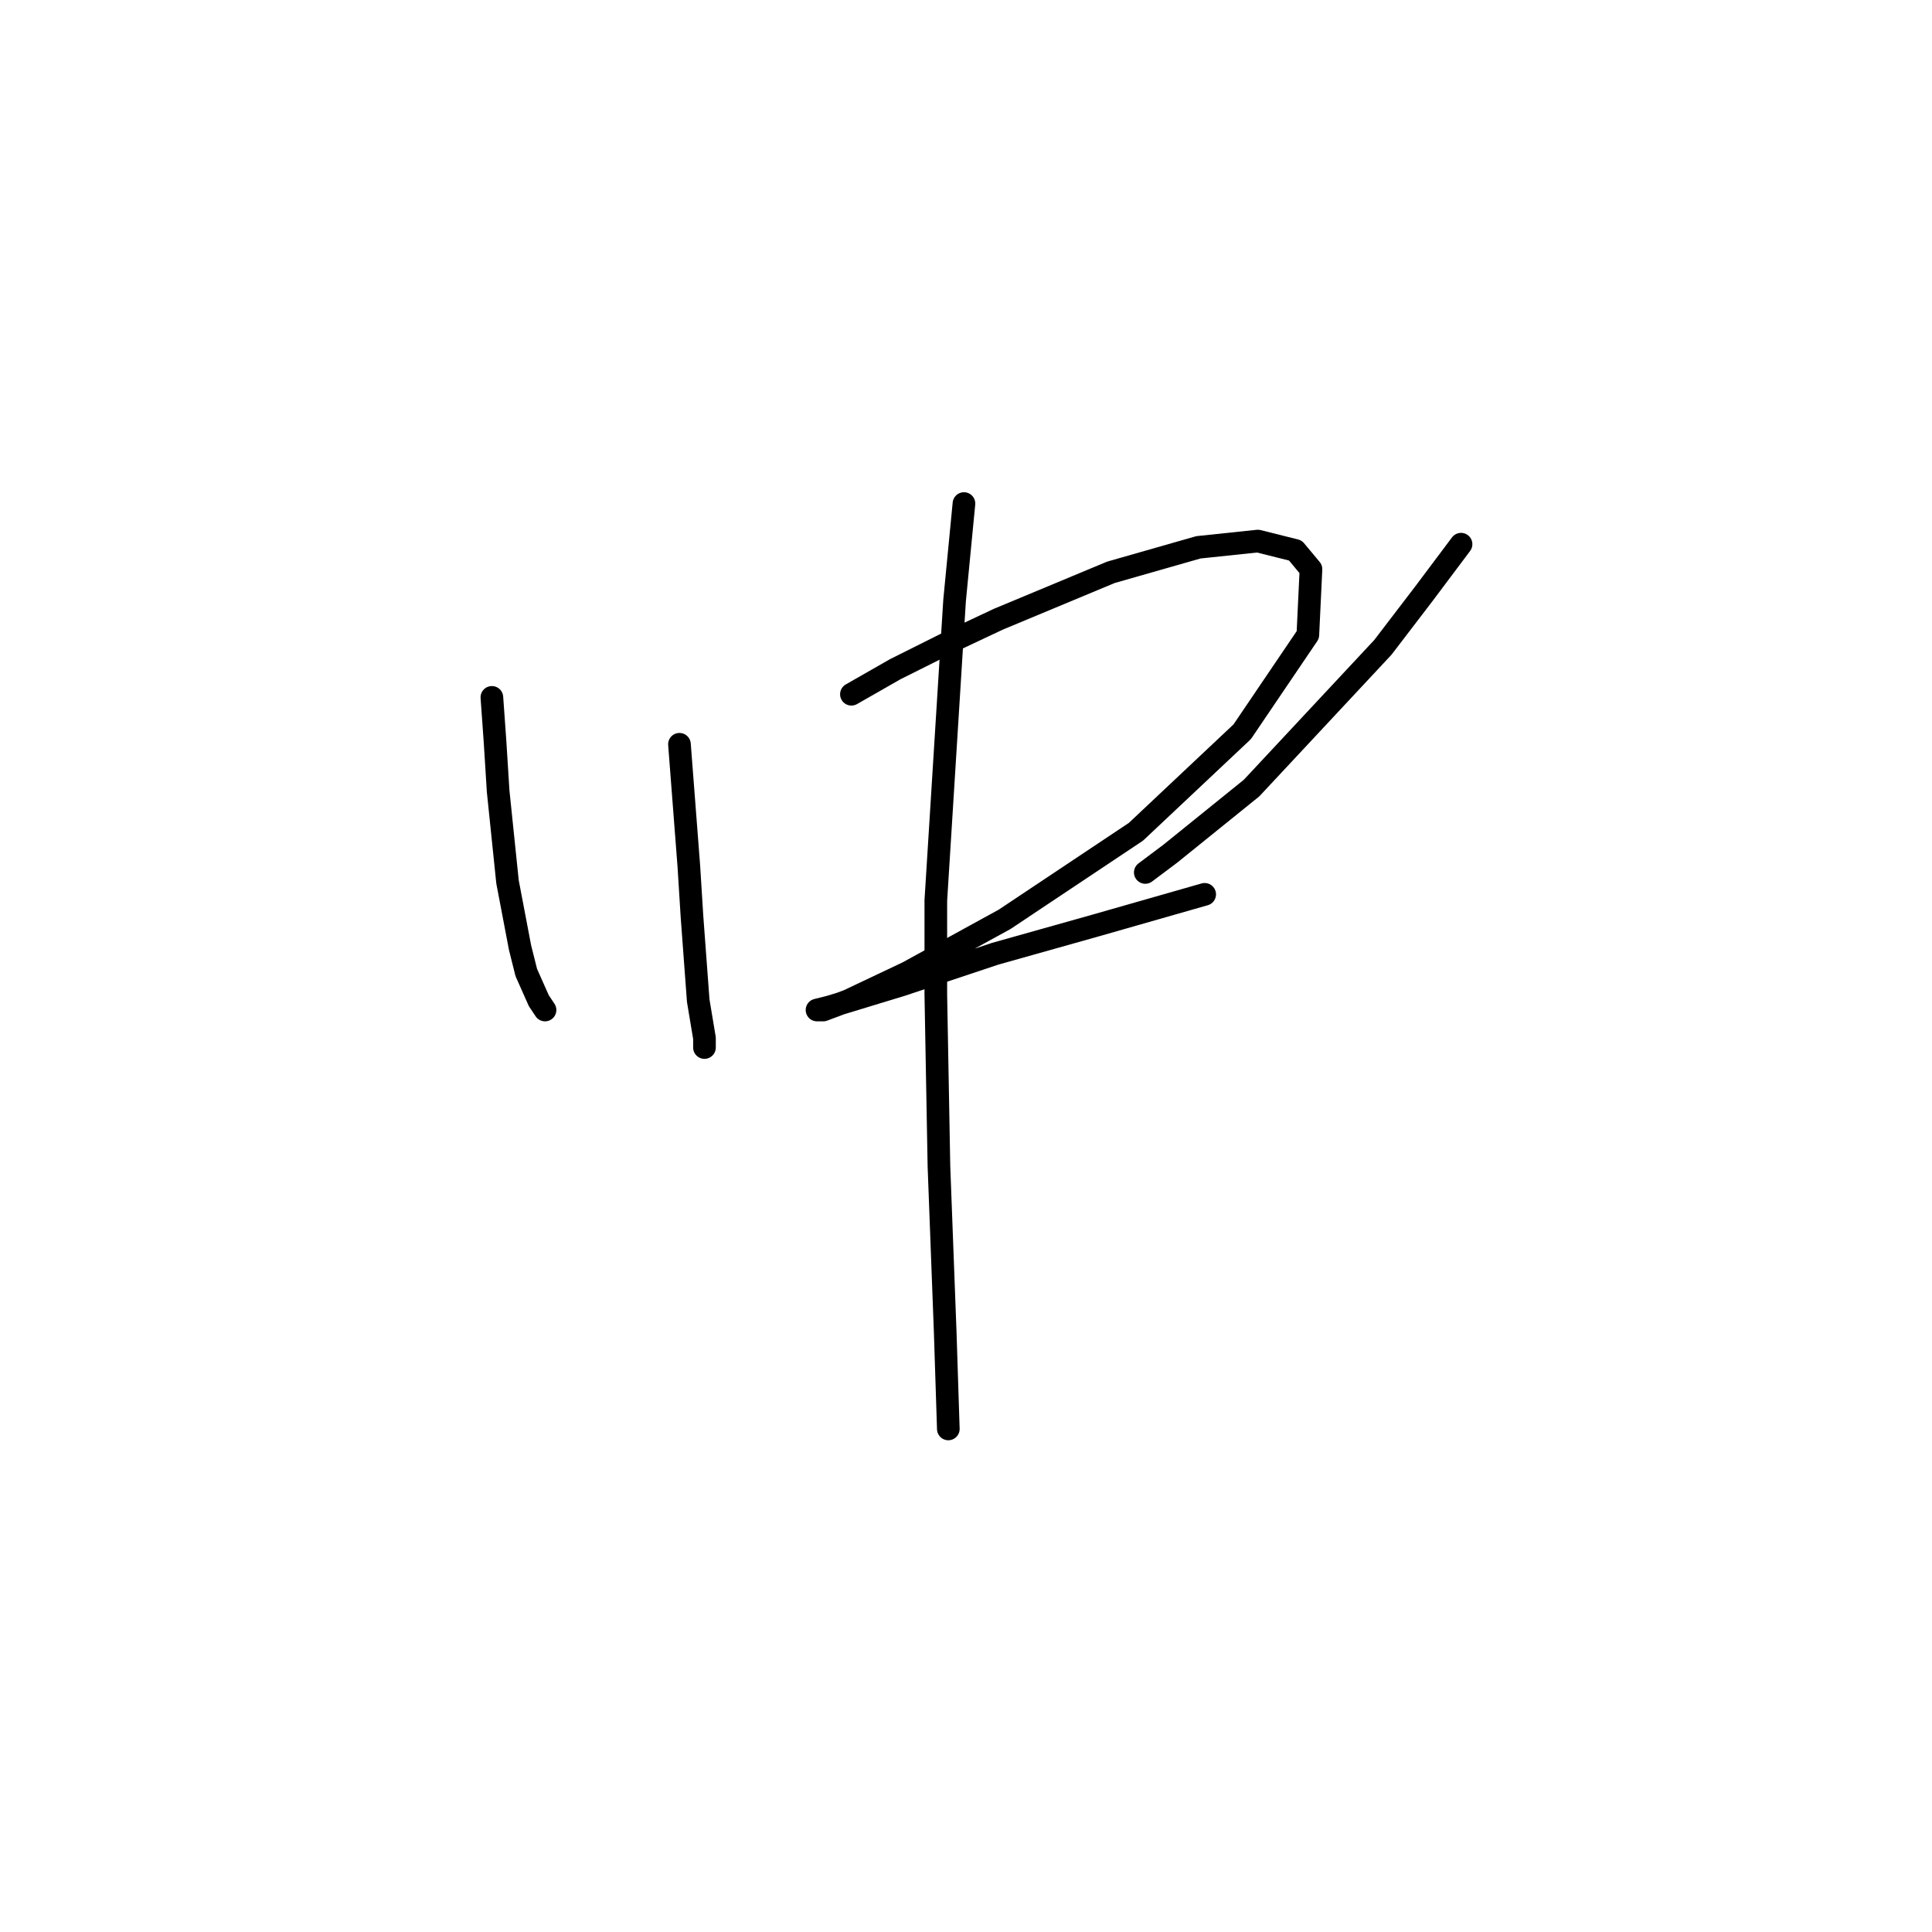 <?xml version="1.0" standalone="no"?>
    <svg width="256" height="256" xmlns="http://www.w3.org/2000/svg" version="1.1">
    <polyline stroke="black" stroke-width="3" stroke-linecap="round" fill="transparent" stroke-linejoin="round" points="65.177 92.406 65.591 98.206 66.006 104.834 67.248 116.847 68.905 125.547 69.734 128.861 71.391 132.589 72.219 133.832 72.219 133.832 " />
        <polyline stroke="black" stroke-width="3" stroke-linecap="round" fill="transparent" stroke-linejoin="round" points="90.032 98.62 91.275 114.776 91.689 121.404 92.518 132.589 93.346 137.56 93.346 138.803 93.346 138.803 " />
        <polyline stroke="black" stroke-width="3" stroke-linecap="round" fill="transparent" stroke-linejoin="round" points="112.816 91.992 118.616 88.678 125.244 85.364 132.286 82.05 147.199 75.836 158.798 72.522 166.669 71.694 171.64 72.937 173.711 75.422 173.297 84.121 164.598 96.963 150.513 110.219 133.115 121.818 120.273 128.861 112.402 132.589 109.088 133.832 108.259 133.832 109.916 133.418 119.444 130.518 131.872 126.375 145.128 122.647 159.627 118.504 159.627 118.504 " />
        <polyline stroke="black" stroke-width="3" stroke-linecap="round" fill="transparent" stroke-linejoin="round" points="193.596 72.108 188.624 78.736 183.239 85.778 165.841 104.42 155.07 113.119 151.756 115.605 151.756 115.605 " />
        <polyline stroke="black" stroke-width="3" stroke-linecap="round" fill="transparent" stroke-linejoin="round" points="127.729 66.723 126.487 79.565 124.001 119.333 124.001 131.761 124.415 154.544 125.244 176.5 125.658 189.342 125.658 189.342 " />
        </svg>